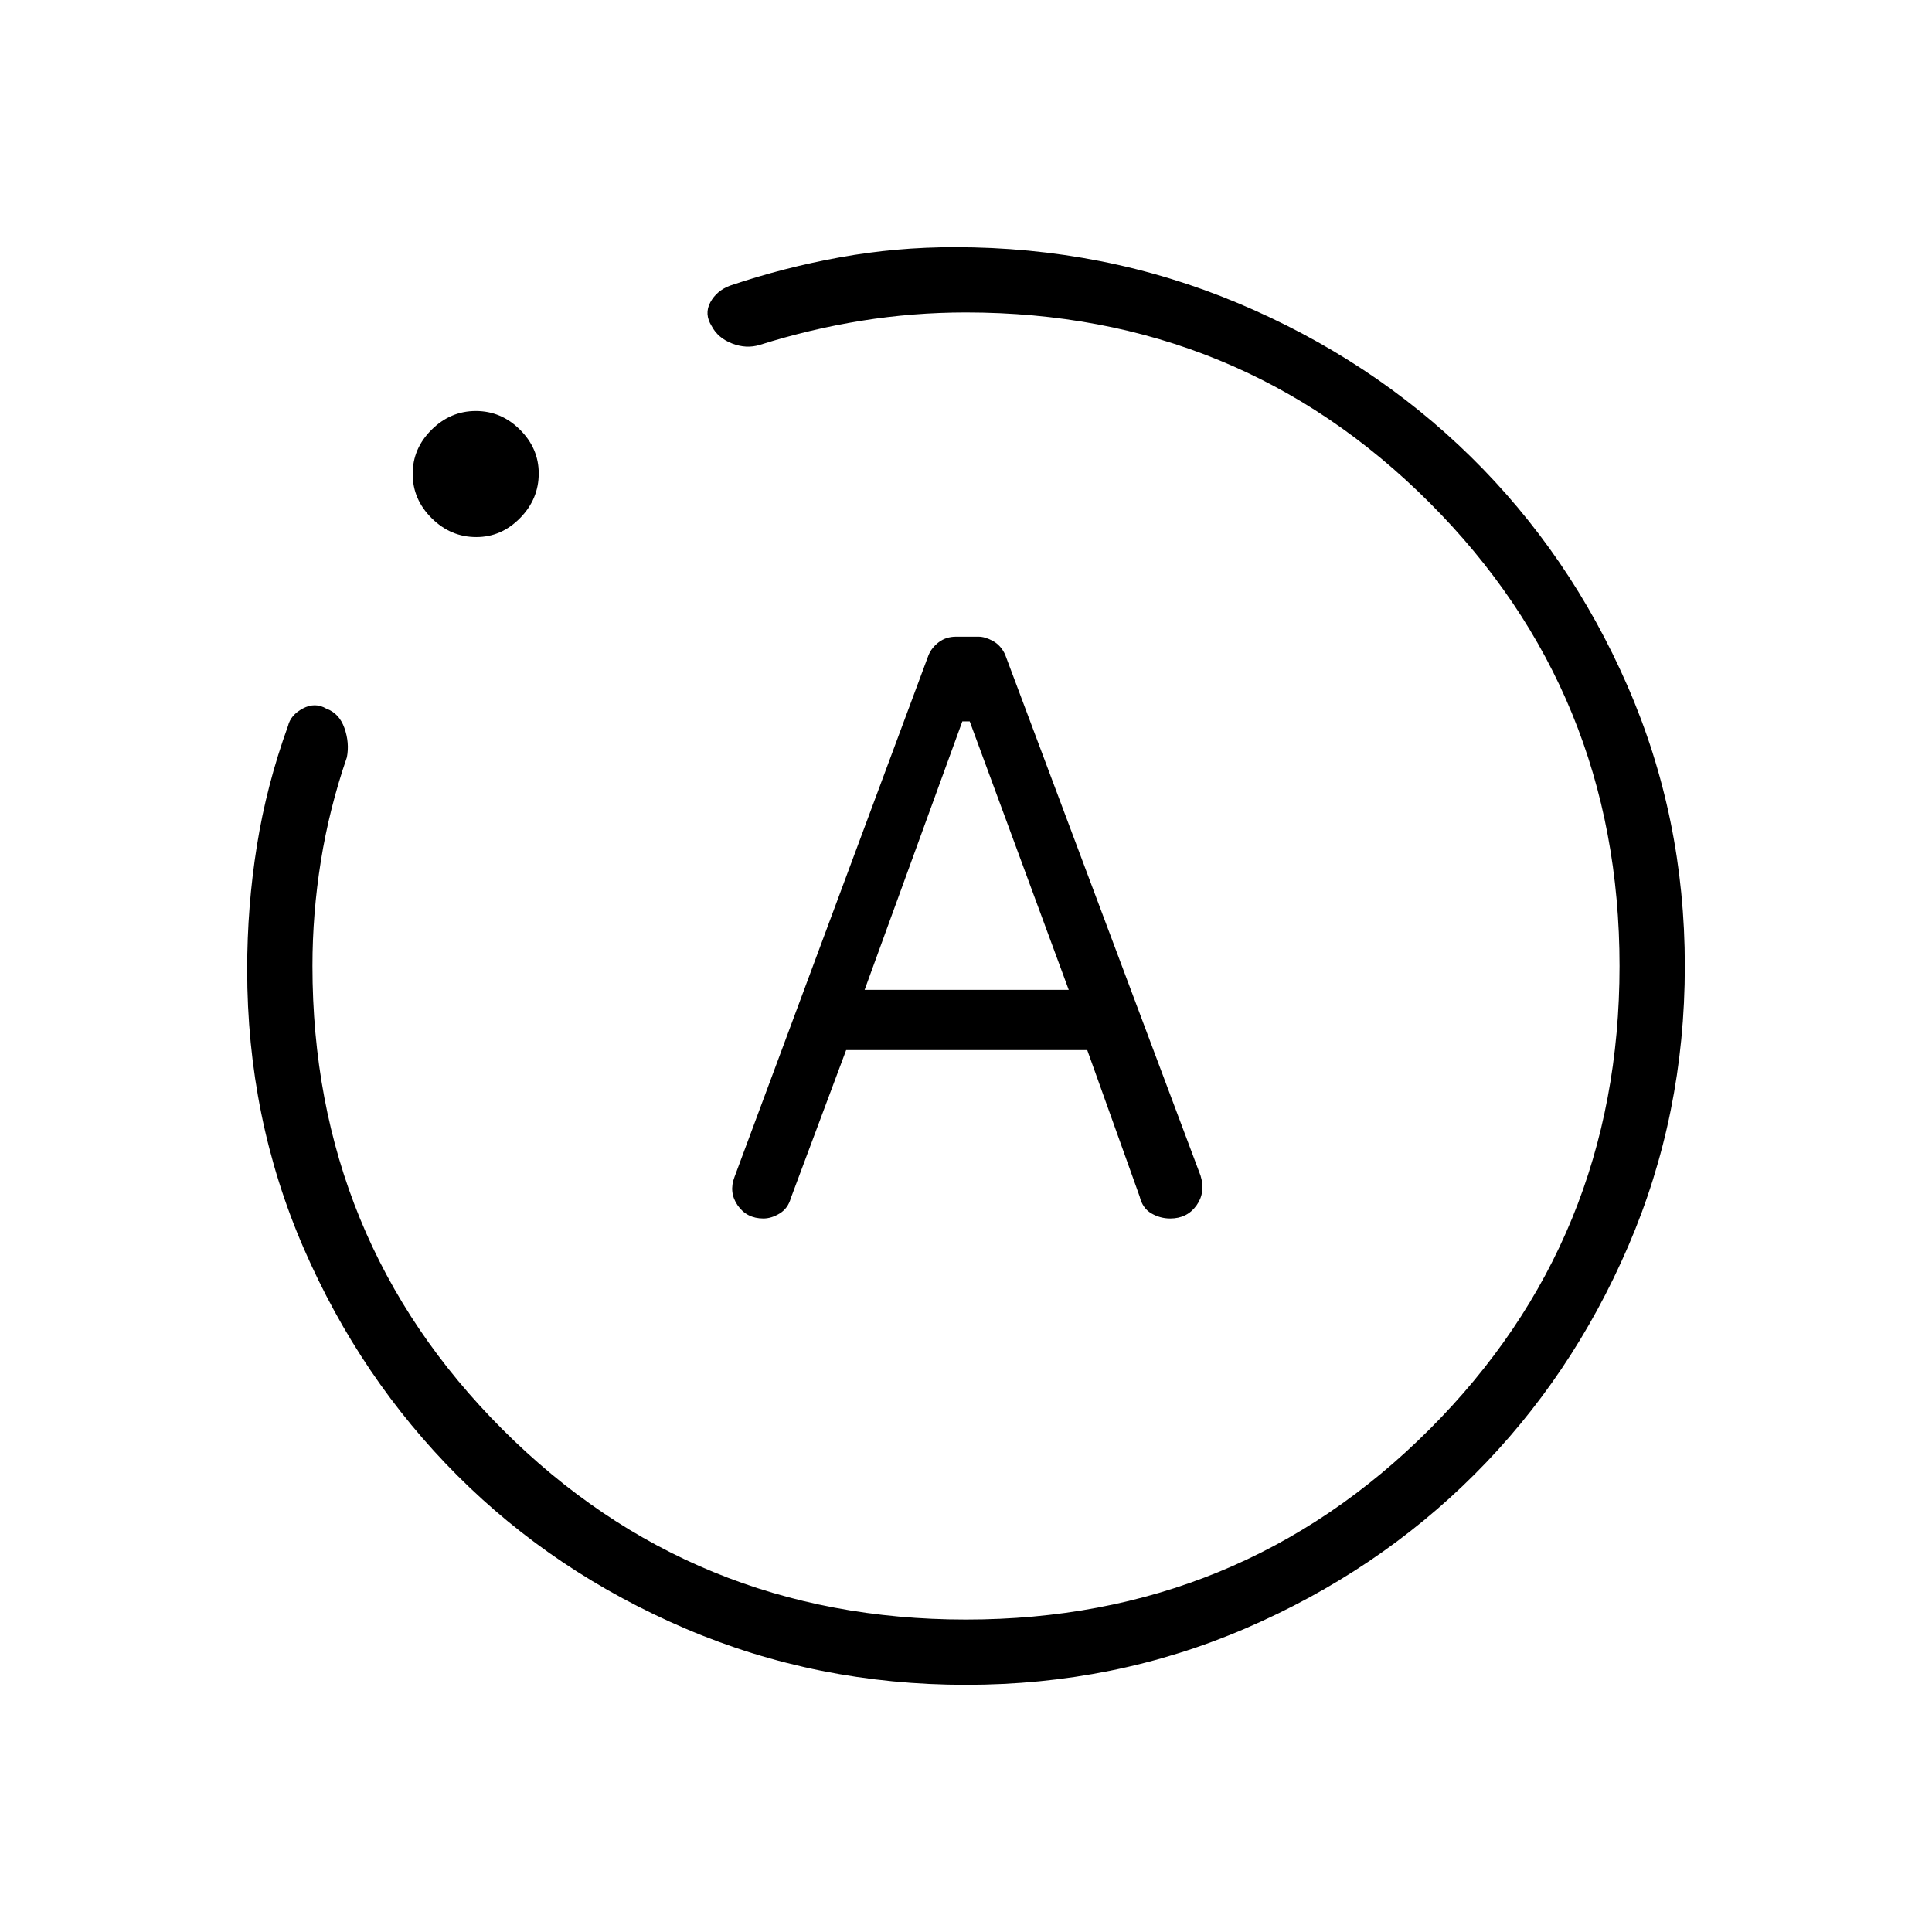 <svg xmlns="http://www.w3.org/2000/svg" height="40" viewBox="0 -960 960 960" width="40"><path d="M420.44-438.21h119.81l26.06 72.81q1.4 5.76 5.78 8.31 4.39 2.55 9.38 2.55 8.41 0 13.05-6.47 4.63-6.46 2.02-14.84L499.4-634.84q-2.11-4.5-6-6.65-3.9-2.15-7.18-2.15h-11.13q-5.04 0-8.66 2.78-3.62 2.77-5.12 6.59l-96.35 259.13q-2.92 7.58 1.59 14.09t12.77 6.51q4 0 8.1-2.5 4.11-2.5 5.53-7.59l27.49-73.58Zm9.18-29.94 48.56-133.39h3.67l49.2 133.39H429.62Zm50.42 345.33q-73.97 0-139.21-27.84-65.24-27.84-113.53-76.12-48.28-48.27-76.38-112.95-28.1-64.67-28.1-138.49 0-31.34 4.83-61.51 4.82-30.17 15.44-59.49 1.31-5.51 7.4-8.74 6.09-3.23 11.68.09 6.38 2.31 8.98 9.63 2.59 7.33 1.22 14.52-8.77 25.54-12.94 51.62t-4.17 52.06q0 135.86 94.44 230.32 94.45 94.46 230.26 94.46 135.82 0 230.3-94.45 94.48-94.46 94.48-230.26 0-135.81-94.45-230.29-94.46-94.48-230.34-94.48-26.27 0-51.87 4.12-25.59 4.13-50.62 12.02-6.66 2.02-13.71-.72-7.05-2.74-10.12-8.66-3.78-5.97-.69-11.76 3.1-5.79 9.79-8.32 26.74-9.03 54.61-14.07 27.87-5.05 56.92-5.05 74.71 0 140.98 27.85 66.27 27.86 115.56 76.26 49.29 48.4 77.83 113.78 28.55 65.37 28.55 139.28 0 73.99-28.12 139.23-28.13 65.24-76.46 113.48-48.32 48.23-113.48 76.36-65.15 28.12-139.08 28.12ZM236.68-693.13q-12.75 0-22.19-9.39-9.44-9.39-9.44-22t9.39-21.93q9.39-9.32 22-9.32t21.93 9.28q9.32 9.28 9.32 21.73 0 12.75-9.28 22.19-9.28 9.44-21.73 9.44ZM480-480Z"/></svg>